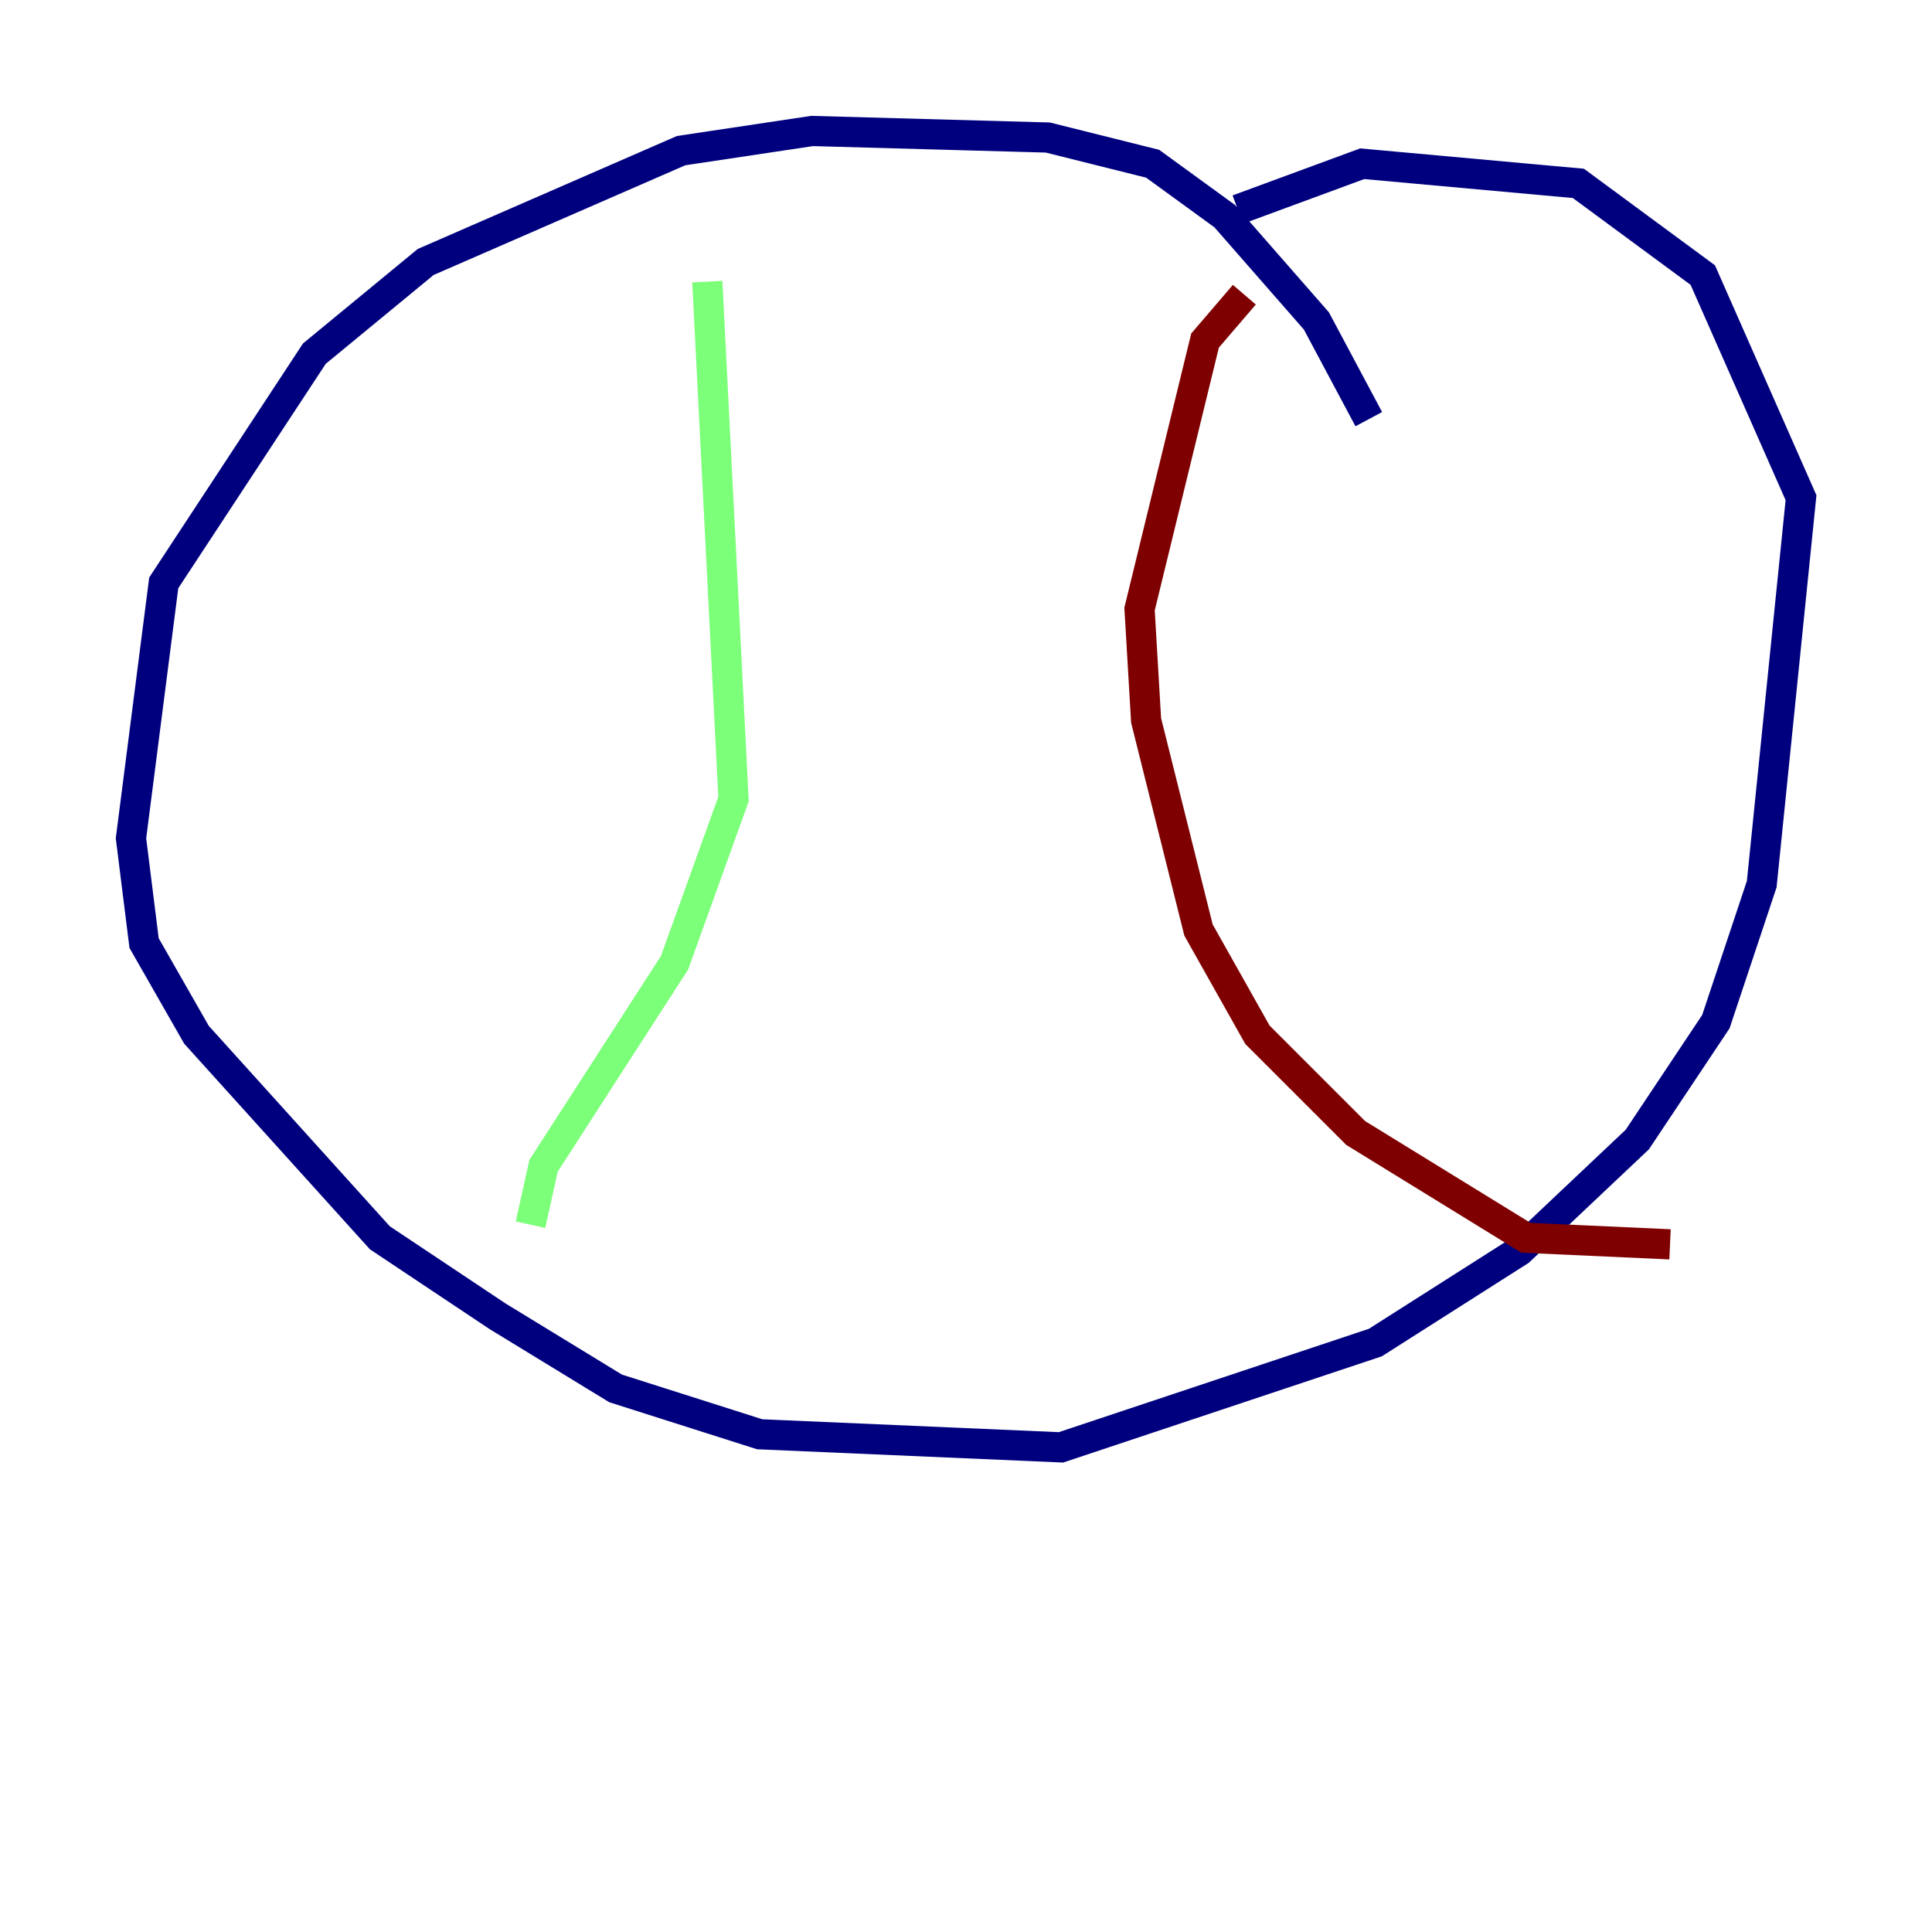 <?xml version="1.0" encoding="utf-8" ?>
<svg baseProfile="tiny" height="128" version="1.2" viewBox="0,0,128,128" width="128" xmlns="http://www.w3.org/2000/svg" xmlns:ev="http://www.w3.org/2001/xml-events" xmlns:xlink="http://www.w3.org/1999/xlink"><defs /><polyline fill="none" points="90.685,27.77 87.214,21.261 81.139,14.319 76.366,10.848 69.424,9.112 53.803,8.678 45.125,9.98 28.203,17.356 20.827,23.43 10.848,38.617 8.678,55.539 9.546,62.481 13.017,68.556 25.166,82.007 32.976,87.214 40.786,91.986 50.332,95.024 70.291,95.891 91.119,88.949 100.664,82.875 108.475,75.498 113.681,67.688 116.719,58.576 119.322,32.976 112.814,18.224 104.57,12.149 90.251,10.848 82.007,13.885" stroke="#00007f" stroke-width="2" /><polyline fill="none" points="46.861,18.658 48.597,52.936 44.691,63.783 36.014,77.234 35.146,81.139" stroke="#7cff79" stroke-width="2" /><polyline fill="none" points="82.441,19.525 79.837,22.563 75.498,40.352 75.932,47.729 79.403,61.614 83.308,68.556 89.817,75.064 101.098,82.007 110.644,82.441" stroke="#7f0000" stroke-width="2" /></svg>